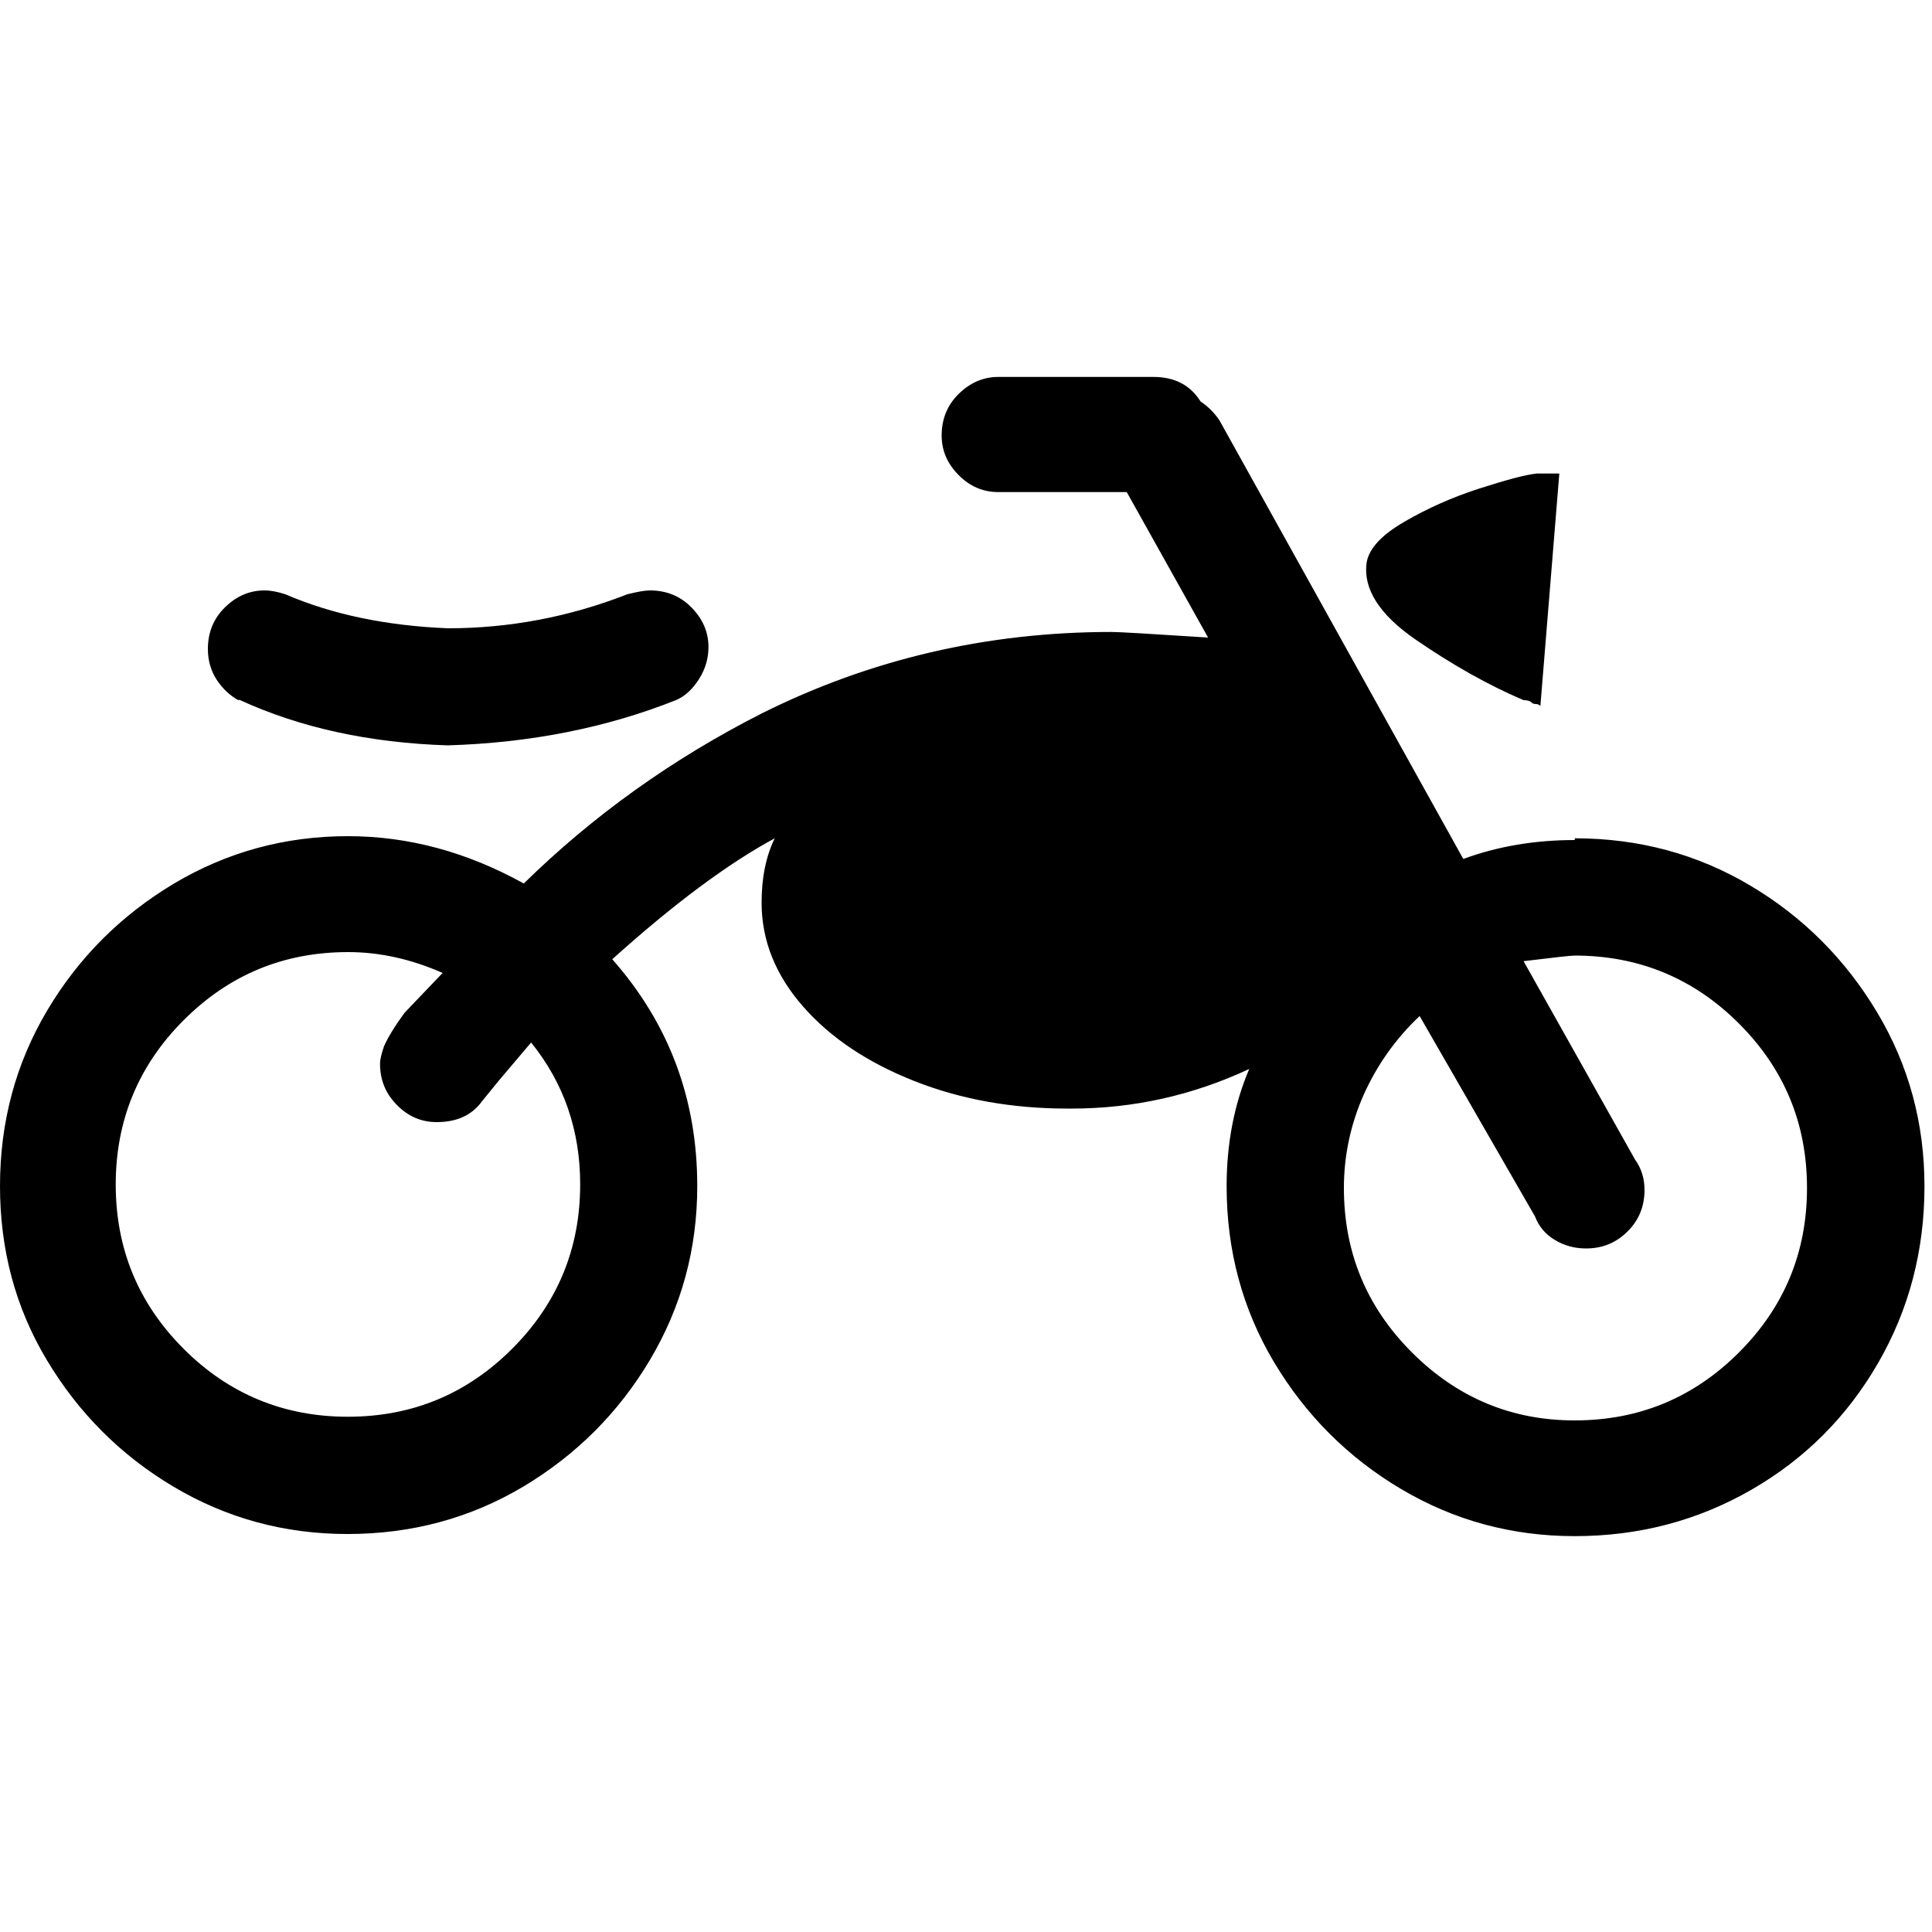 <?xml version="1.0" encoding="utf-8"?>
<!-- Generator: Adobe Illustrator 23.0.1, SVG Export Plug-In . SVG Version: 6.00 Build 0)  -->
<svg version="1.1" id="Layer_1" xmlns="http://www.w3.org/2000/svg" xmlns:xlink="http://www.w3.org/1999/xlink" x="0px" y="0px"
	 viewBox="0 0 1000 1000" style="enable-background:new 0 0 1000 1000;" xml:space="preserve">
<path d="M815,433.9L815,433.9c33.3,0,63.6,8.2,91,24.5c27.4,16.3,49.2,38.2,65.6,65.6s24.5,57.4,24.5,90c0,33.3-8,63.8-24,91.5
	s-37.8,49.6-65.6,65.6s-58.2,24-91.5,24c-32.6,0-62.6-8.2-90-24.5c-27.4-16.3-49.2-38.2-65.6-65.6c-16.3-27.4-24.5-57.7-24.5-91
	c0-22.2,3.9-42.4,11.7-60.7c-29.4,13.7-60,20.5-92,20.5h-1h-1c-28.7,0-55.1-4.7-79.2-14.2s-43.4-22.3-57.7-38.6
	c-14.3-16.3-21.5-34.2-21.5-53.8c0-13,2.3-24.1,6.8-33.3c-24.1,13-52.2,33.9-84.1,62.6c29.4,33.3,44,72.4,44,117.4
	c0,32.6-8.2,62.6-24.5,90c-16.3,27.4-38.2,49.2-65.6,65.6c-27.4,16.3-57.7,24.5-91,24.5c-32.6,0-62.6-8.2-90-24.5
	c-27.4-16.3-49.2-38.2-65.6-65.6S0,646.5,0,613.9c0-33.3,8.2-63.6,24.5-91s38.2-49.2,65.6-65.6c27.4-16.3,57.4-24.5,90-24.5
	c31.3,0,61.6,8.2,91,24.5c35.9-35.2,77-64.6,123.3-88.1c56.1-28,116.4-42.1,181-42.1c3.9,0,20.5,1,49.9,2.9l-42.1-75.3h-66.5
	c-7.8,0-14.7-2.9-20.5-8.8c-5.9-5.9-8.8-12.7-8.8-20.5c0-8.5,2.9-15.7,8.8-21.5s12.7-8.8,20.5-8.8h80.2c11.1,0,19.2,4.2,24.5,12.7
	c3.9,2.6,7.2,5.9,9.8,9.8l126.2,227c17.6-6.5,36.9-9.8,57.7-9.8V433.9z M788.6,362.4c-18.3-7.8-36.9-18.3-55.8-31.3
	c-18.9-13-27.4-26.4-25.4-40.1c1.3-7.2,7.8-14.2,19.6-21c11.7-6.8,24.6-12.6,38.6-17.1s24-7.2,29.8-7.8h3.9h2.9h2.9h2l-9.8,120.3
	c-0.7-0.7-1.5-1-2.4-1s-1.8-0.3-2.4-1C791.8,362.8,790.5,362.4,788.6,362.4z M123.3,362.4c-4.6-2.6-8.3-6.2-11.3-10.8
	c-2.9-4.6-4.4-9.8-4.4-15.7c0-8.5,2.9-15.7,8.8-21.5s12.7-8.8,20.5-8.8c3.3,0,6.8,0.7,10.8,2c24.1,10.4,52.2,16.3,84.1,17.6
	c32,0,62.9-5.9,92.9-17.6c5.2-1.3,9.1-2,11.7-2c8.5,0,15.7,2.9,21.5,8.8s8.8,12.7,8.8,20.5c0,5.9-1.6,11.4-4.9,16.6
	c-3.3,5.2-7.2,8.8-11.7,10.8c-35.9,14.3-75.3,22.2-118.4,23.5c-40.4-1.3-76.3-9.1-107.6-23.5H123.3z M180,733.3
	c33.3,0,61.6-11.7,85.1-35.2c23.5-23.5,35.2-51.9,35.2-85.1c0-28-8.5-52.5-25.4-73.4l-16.6,19.6l-8.8,10.8
	c-5.2,7.2-13,10.8-23.5,10.8c-7.8,0-14.7-2.9-20.5-8.8c-5.9-5.9-8.8-13-8.8-21.5c0-2,0.7-4.9,2-8.8c2-4.6,5.5-10.4,10.8-17.6
	l19.6-20.5c-16.3-7.2-32.6-10.8-48.9-10.8c-33.3,0-61.6,11.7-85.1,35.2c-23.5,23.5-35.2,51.9-35.2,85.1c0,33.3,11.7,61.6,35.2,85.1
	C118.4,721.5,146.8,733.3,180,733.3L180,733.3z M815,735.2L815,735.2c33.3,0,61.6-11.7,85.1-35.2c23.5-23.5,35.2-51.9,35.2-85.1
	c0-33.3-11.7-61.6-35.2-85.1c-23.5-23.5-51.9-35.2-85.1-35.2c-2,0-10.8,1-26.4,2.9l57.7,102.7c3.3,4.6,4.9,9.8,4.9,15.7
	c0,8.5-2.9,15.7-8.8,21.5c-5.9,5.9-13,8.8-21.5,8.8c-5.9,0-11.3-1.5-16.1-4.4c-4.9-2.9-8.3-7-10.3-12.2l-59.7-103.7
	c-12.4,11.7-22,25.3-28.9,40.6c-6.8,15.3-10.3,31.5-10.3,48.4c0,33.3,11.7,61.6,35.2,85.1C754.3,723.5,782.4,735.2,815,735.2z"/>
</svg>
